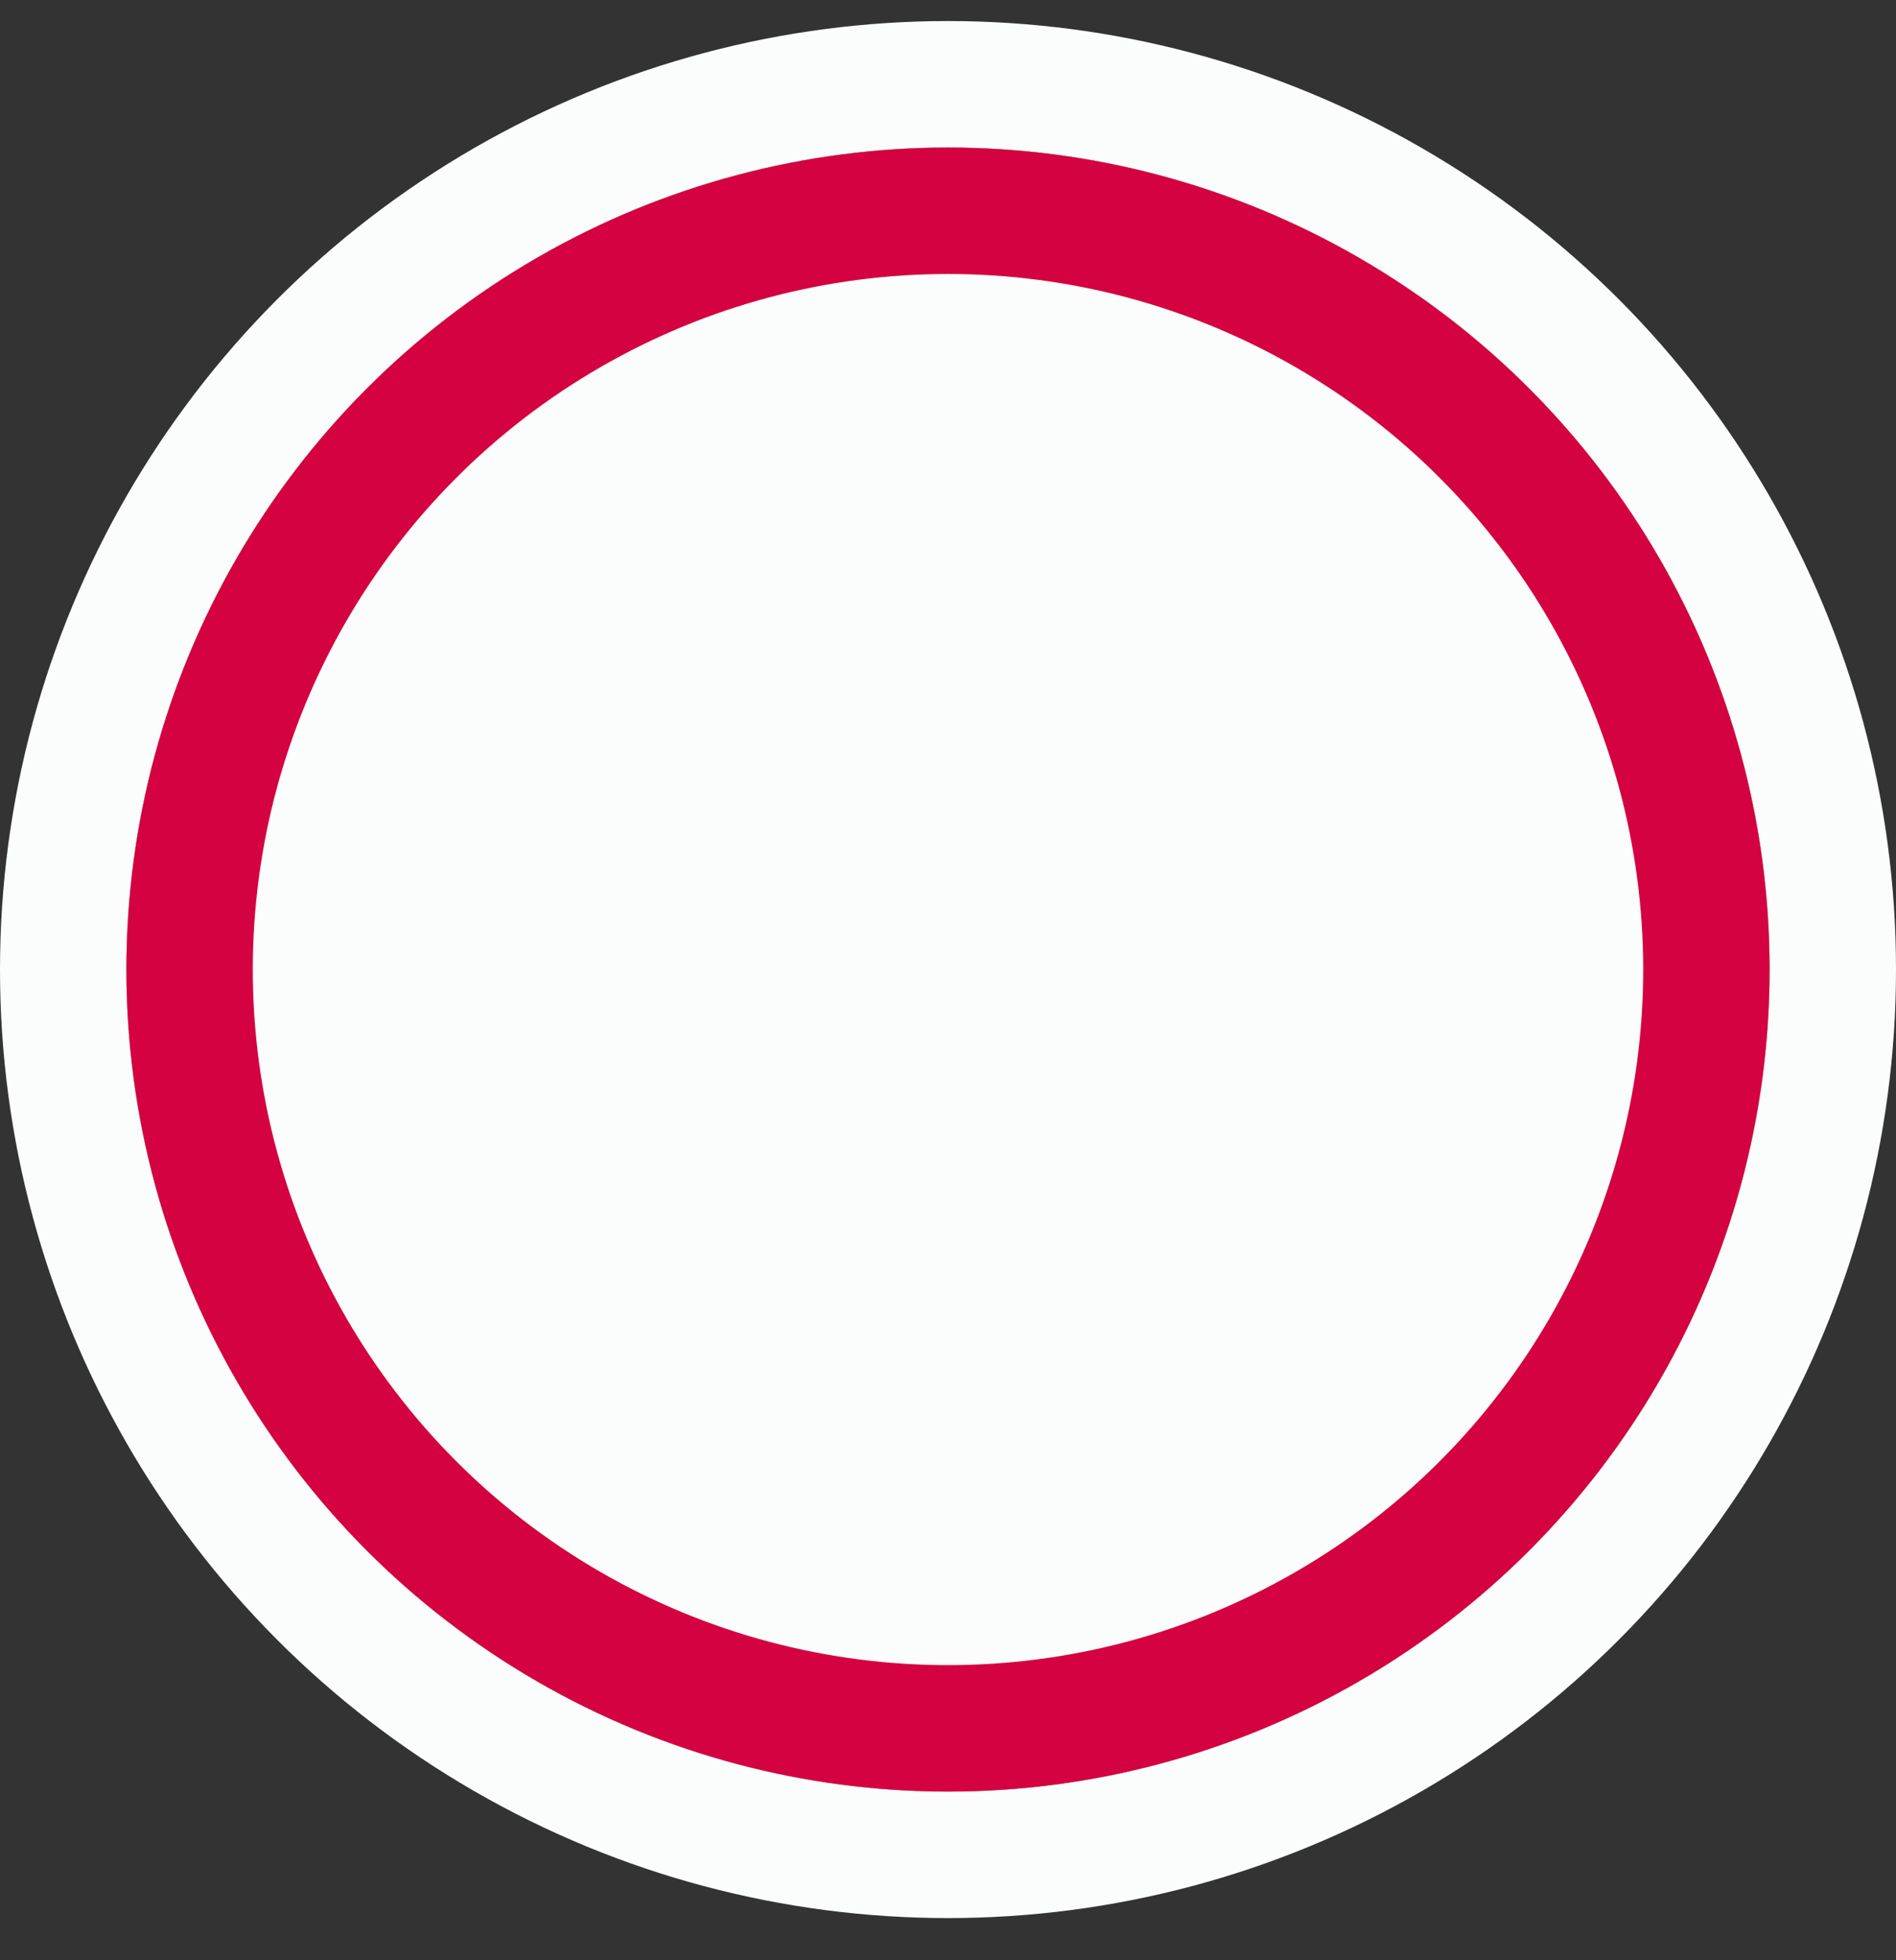 <svg xmlns="http://www.w3.org/2000/svg" xmlns:xlink="http://www.w3.org/1999/xlink" width="30" height="31" viewBox="0 0 30 31">
  <rect x="0" y="0" width="30" height="31" fill="#333333" stroke="none"/>
  <defs>
    <circle id="not-checked-a" cx="13" cy="13" r="13"/>
  </defs>
  <g fill="none" fill-rule="evenodd" transform="translate(2 2.333)">
    <use fill="#FBFCFC" xlink:href="#not-checked-a"/>
    <circle cx="13" cy="13" r="14" stroke="#FBFCFC" stroke-width="2"/>
    <circle cx="13" cy="13" r="12" stroke="#D40240" stroke-linejoin="square" stroke-width="2"/>
  </g>
</svg>
